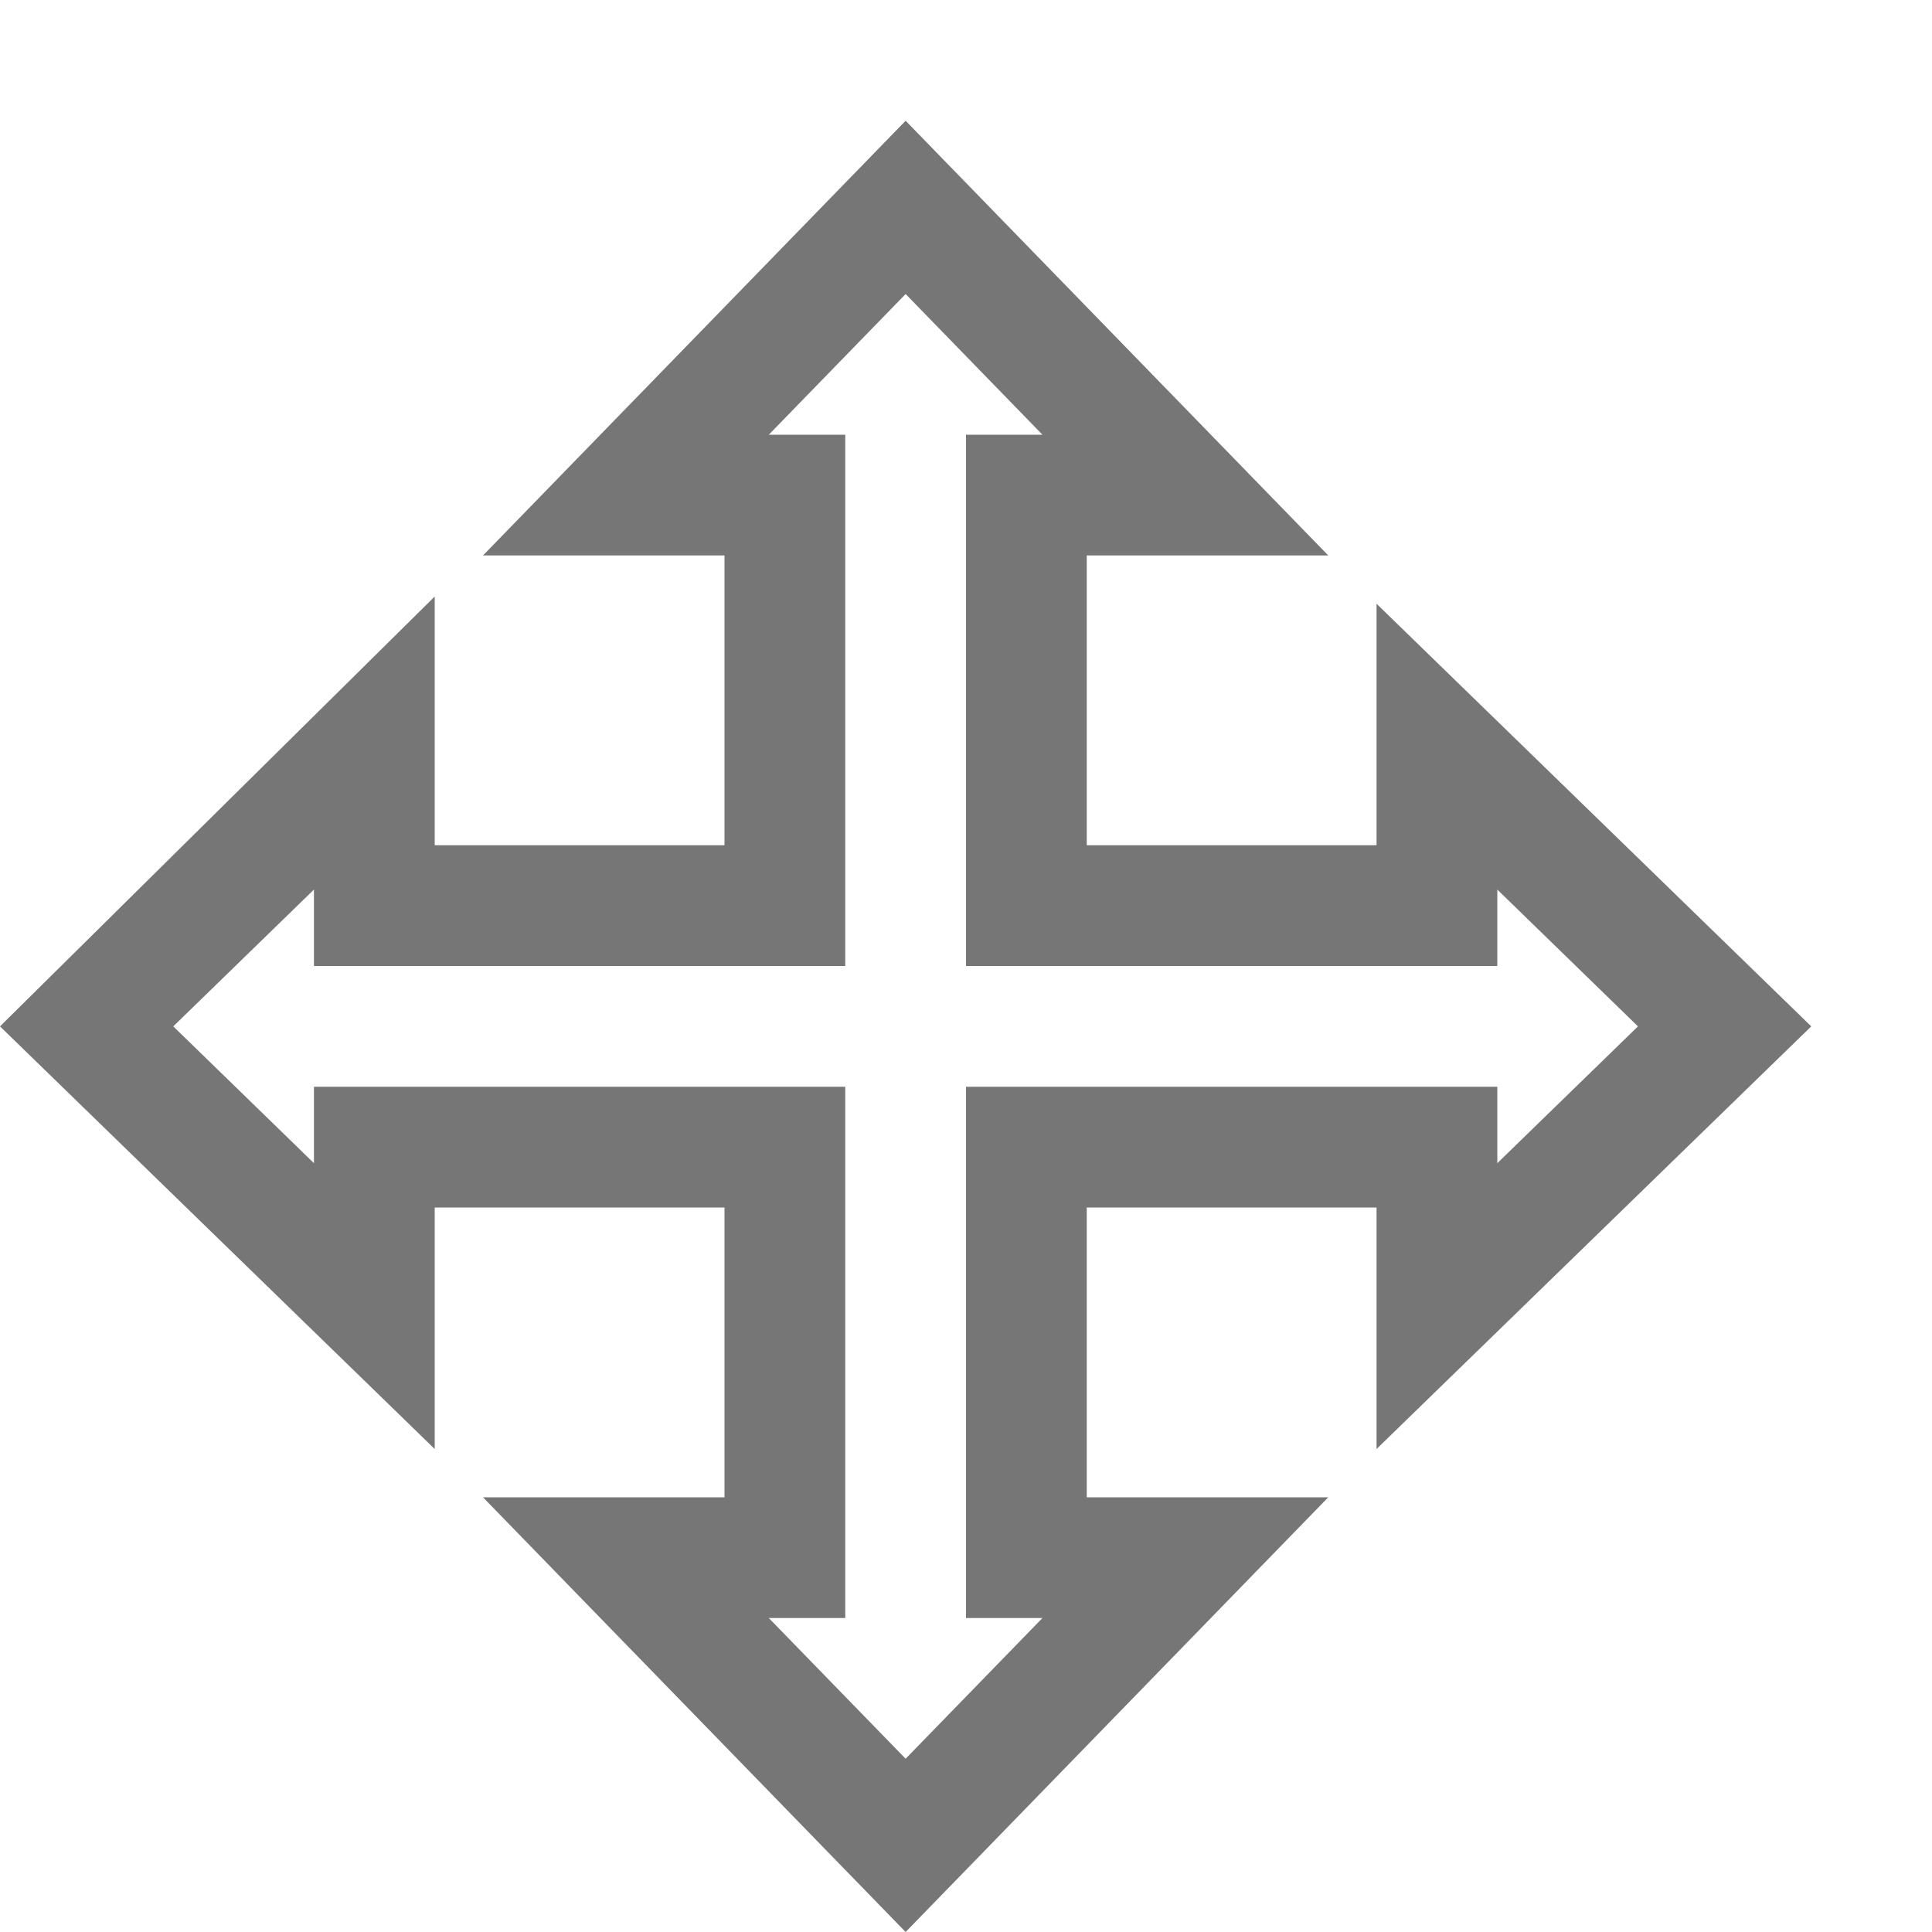 <?xml version="1.0" encoding="UTF-8"?>
<svg viewBox="0 0 16 16" version="1.1" xmlns="http://www.w3.org/2000/svg" xmlns:xlink="http://www.w3.org/1999/xlink">
    <!-- Generator: Sketch 52.6 (67491) - http://www.bohemiancoding.com/sketch -->
    <title>block arrows-quad arrow</title>
    <desc>Created with Sketch.</desc>
    <g id="block-arrows-quad-arrow" stroke="none" stroke-width="1" fill="none" fill-rule="evenodd">
        <g id="4.8" transform="translate(7.5, 8.5) rotate(-270) translate(-7.5, -8.5) translate(0, 1)" fill="#767676" fill-rule="nonzero">
            <path d="M12.4,7 L8,7 L8,2.6 L8.633,2.6 L7.5,1.435 L6.367,2.6 L7,2.6 L7,7 L2.6,7 L2.6,6.367 L1.435,7.5 L2.6,8.633 L2.6,8 L7,8 L7,12.4 L6.367,12.4 L7.5,13.565 L8.633,12.4 L8,12.4 L8,8 L12.4,8 L12.4,8.633 L13.565,7.5 L12.4,6.367 L12.4,7 Z M11.4,4 L15,7.5 L11.4,11 L11.4,9 L9,9 L9,11.4 L11,11.4 L7.5,15 L3.94,11.4 L6,11.4 L6,9 L3.6,9 L3.6,11 L0,7.5 L3.6,4 L3.6,6 L6,6 L6,3.6 L4,3.6 L7.5,-1.09690035e-13 L11,3.6 L9,3.6 L9,6 L11.4,6 L11.4,4 Z" id="Combined-Shape"></path>
        </g>
    </g>
</svg>